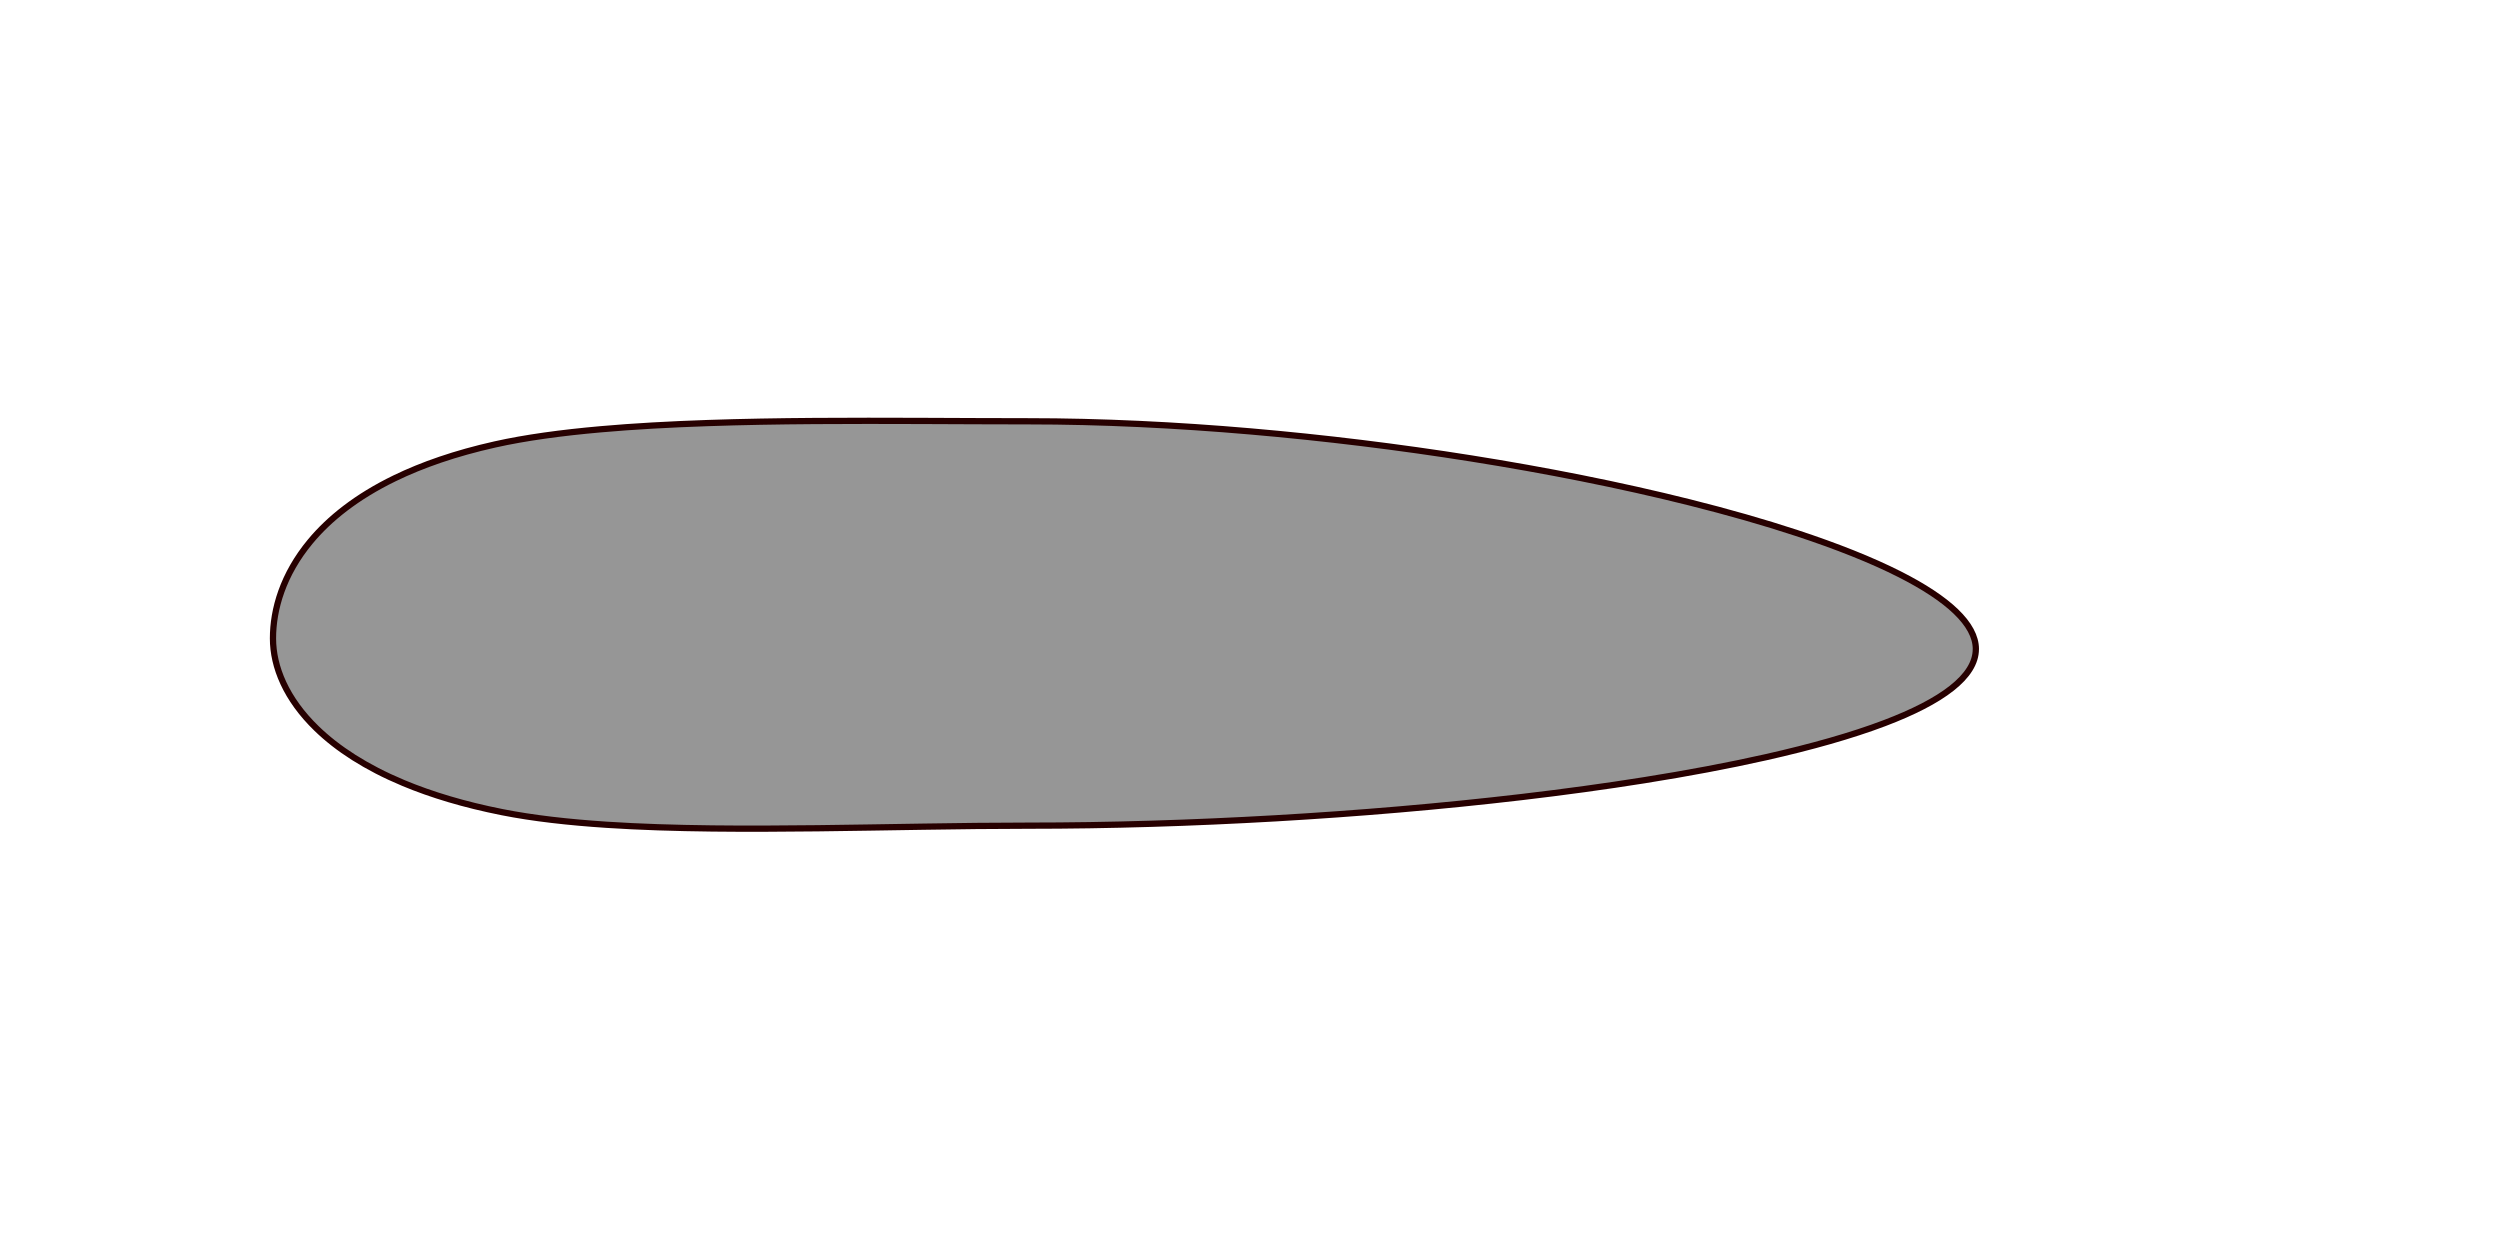 <?xml version="1.0" encoding="UTF-8" standalone="no"?>
<svg
   xmlns:dc="http://purl.org/dc/elements/1.1/"
   xmlns:cc="http://creativecommons.org/ns#"
   xmlns:rdf="http://www.w3.org/1999/02/22-rdf-syntax-ns#"
   xmlns:svg="http://www.w3.org/2000/svg"
   xmlns="http://www.w3.org/2000/svg"
   xmlns:sodipodi="http://sodipodi.sourceforge.net/DTD/sodipodi-0.dtd"
   xmlns:inkscape="http://www.inkscape.org/namespaces/inkscape"
   version="1.1"
   id="svg2"
   viewBox="0 0 200 100"
   height="100"
   width="200"
   inkscape:version="0.91 r13725"
   sodipodi:docname="test_curve.svg">
  <sodipodi:namedview
     pagecolor="#ffffff"
     bordercolor="#666666"
     borderopacity="1"
     objecttolerance="10"
     gridtolerance="10"
     guidetolerance="10"
     inkscape:pageopacity="0"
     inkscape:pageshadow="2"
     inkscape:window-width="1440"
     inkscape:window-height="851"
     id="namedview7"
     showgrid="false"
     showguides="true"
     inkscape:guide-bbox="true"
     inkscape:zoom="6.42"
     inkscape:cx="100"
     inkscape:cy="50"
     inkscape:window-x="0"
     inkscape:window-y="1"
     inkscape:window-maximized="1"
     inkscape:current-layer="svg2">
    <sodipodi:guide
       id="guide3338"
       orientation="1,0"
       position="20.819,-30.221" />
    <sodipodi:guide
       id="guide3340"
       orientation="0,1"
       position="32.907,49.025" />
    <sodipodi:guide
       id="guide3342"
       orientation="1,0"
       position="40.295,-68.501" />
    <sodipodi:guide
       id="guide3344"
       orientation="0,1"
       position="33.579,66.486" />
    <sodipodi:guide
       id="guide3346"
       orientation="0,1"
       position="20.819,33.579" />
    <sodipodi:guide
       id="guide3348"
       orientation="1,0"
       position="80.589,33.579" />
  </sodipodi:namedview>
  <defs
     id="defs4" />
  <path
     id="flipper"
     style="opacity:1;fill:#000000;fill-opacity:0.413;fill-rule:nonzero;stroke:#270000;stroke-width:0.5;stroke-linecap:round;stroke-linejoin:round;stroke-miterlimit:4;stroke-dasharray:none;stroke-dashoffset:0;stroke-opacity:1"
     d="m 158.067,51.927 c 0,2.199 -2.719,4.185 -7.31,5.926 -2.612,0.991 -5.831,1.902 -9.499,2.728 -2.972,0.669 -6.239,1.283 -9.718,1.837 -3.116,0.497 -6.402,0.946 -9.799,1.346 -3.198,0.376 -6.495,0.709 -9.84,0.996 -3.258,0.279 -6.562,0.515 -9.866,0.706 -3.309,0.191 -6.618,0.337 -9.881,0.435 -3.362,0.102 -6.675,0.153 -9.89,0.153 -2.729,0 -5.561,0.036 -8.431,0.081 -2.794,0.043 -5.625,0.094 -8.43,0.127 -2.858,0.033 -5.69,0.048 -8.432,0.016 -2.938,-0.034 -5.773,-0.121 -8.425,-0.295 -3.075,-0.202 -5.905,-0.52 -8.366,-1.008 -3.06,-0.607 -5.678,-1.403 -7.895,-2.328 -3.022,-1.261 -5.301,-2.762 -6.946,-4.354 -2.455,-2.374 -3.501,-4.948 -3.501,-7.221 0,-2.311 0.786,-5.107 2.994,-7.76 1.512,-1.818 3.692,-3.568 6.742,-5.05 2.197,-1.067 4.846,-1.994 8.024,-2.706 2.43,-0.544 5.305,-0.935 8.463,-1.214 2.676,-0.237 5.556,-0.393 8.539,-0.496 2.788,-0.096 5.666,-0.144 8.553,-0.165 2.869,-0.021 5.747,-0.016 8.555,-0.006 2.961,0.011 5.844,0.029 8.556,0.029 2.898,0 5.877,0.074 8.899,0.215 2.931,0.137 5.903,0.337 8.882,0.594 2.955,0.255 5.918,0.565 8.854,0.925 2.976,0.365 5.926,0.78 8.816,1.24 2.999,0.477 5.933,1.002 8.763,1.567 3.03,0.605 5.941,1.257 8.687,1.945 3.083,0.773 5.958,1.594 8.557,2.449 3.216,1.058 6.011,2.168 8.257,3.307 3.849,1.951 6.09,3.985 6.09,5.981 0,0 0,0 0,0" />
</svg>
